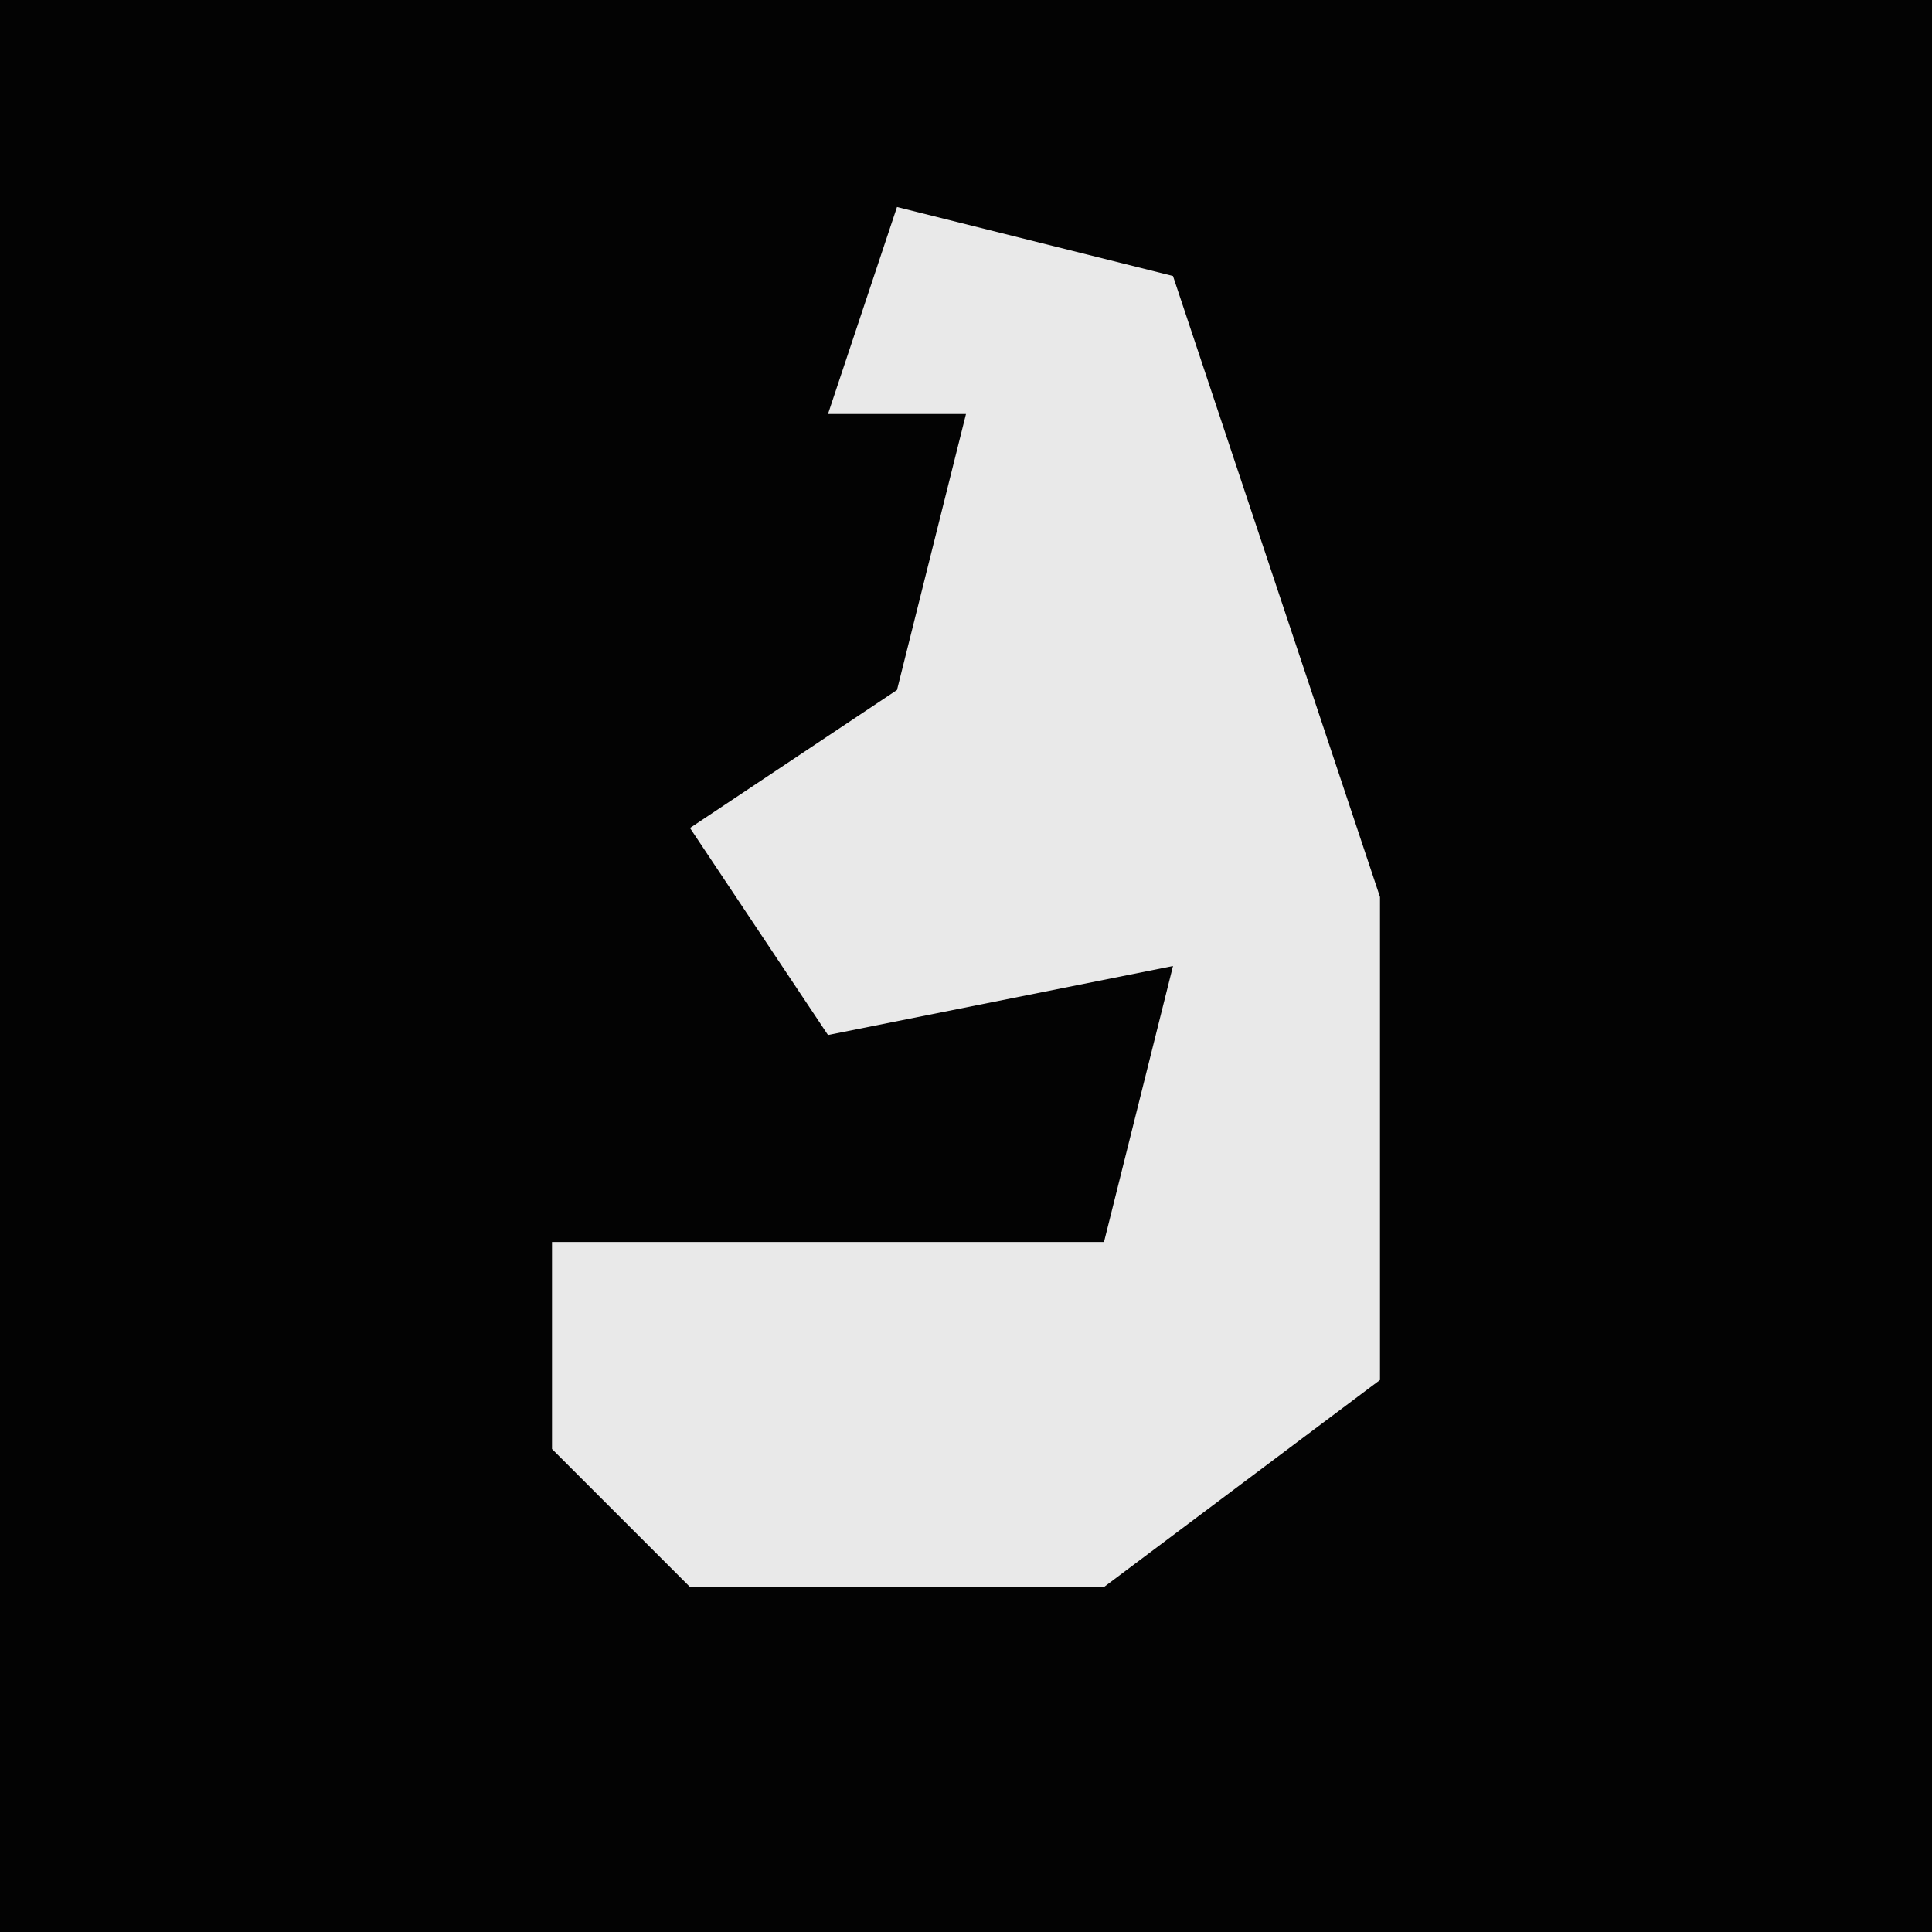 <?xml version="1.0" encoding="UTF-8"?>
<svg version="1.1" xmlns="http://www.w3.org/2000/svg" width="28" height="28">
<path d="M0,0 L28,0 L28,28 L0,28 Z " fill="#030303" transform="translate(0,0)"/>
<path d="M0,0 L4,1 L7,10 L7,17 L3,20 L-3,20 L-5,18 L-5,15 L3,15 L4,11 L-1,12 L-3,9 L0,7 L1,3 L-1,3 Z " fill="#E9E9E9" transform="translate(13,3)"/>
</svg>
